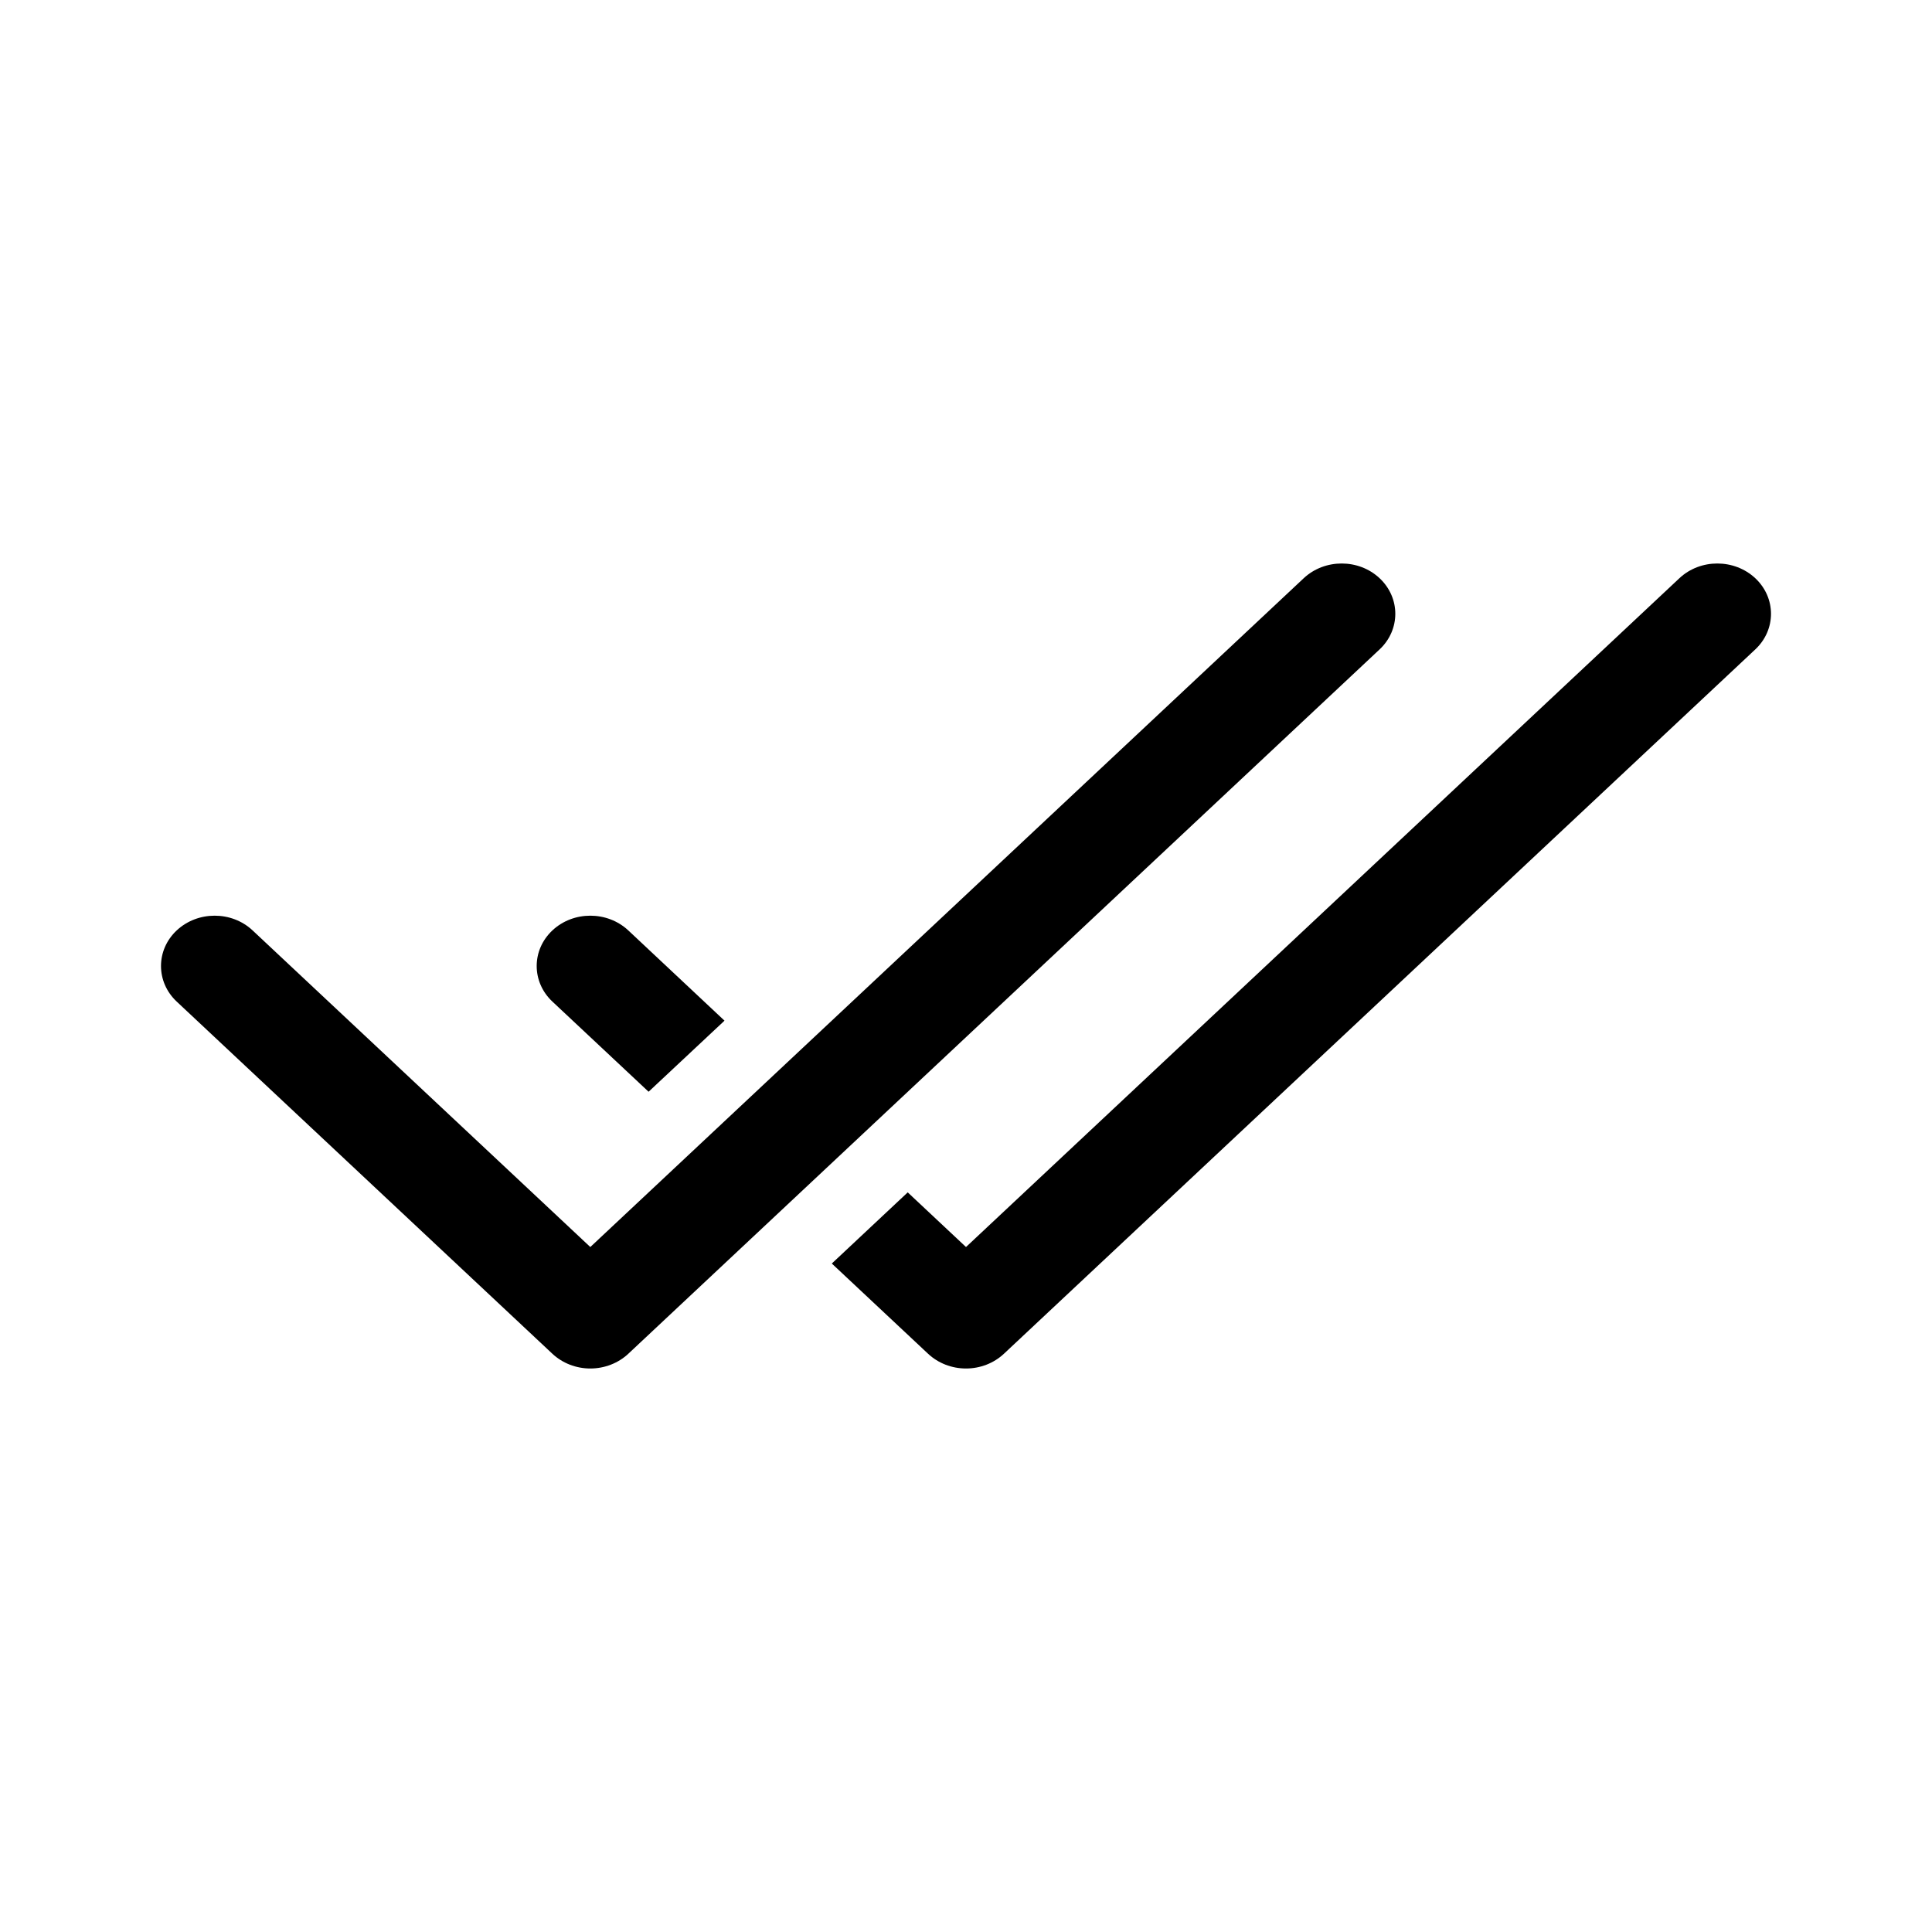 <svg width="24" height="24" viewBox="0 0 24 24" fill="none" xmlns="http://www.w3.org/2000/svg">
<path d="M17.138 8.067C17.398 7.823 17.398 7.427 17.138 7.183C16.878 6.939 16.456 6.939 16.195 7.183L7.333 15.491L3.138 11.558C2.878 11.314 2.456 11.314 2.195 11.558C1.935 11.802 1.935 12.198 2.195 12.442L6.862 16.817C6.987 16.934 7.157 17 7.333 17C7.51 17 7.68 16.934 7.805 16.817L17.138 8.067Z" fill="black"/>
<path d="M11.529 16.817L10.333 15.696L11.276 14.812L12 15.491L20.862 7.183C21.122 6.939 21.544 6.939 21.805 7.183C22.065 7.427 22.065 7.823 21.805 8.067L12.471 16.817C12.346 16.934 12.177 17 12 17C11.823 17 11.654 16.934 11.529 16.817Z" fill="black"/>
<path d="M7.805 11.558L9 12.679L8.057 13.562L6.862 12.442C6.602 12.198 6.602 11.802 6.862 11.558C7.122 11.314 7.544 11.314 7.805 11.558Z" fill="black"/>
</svg>
